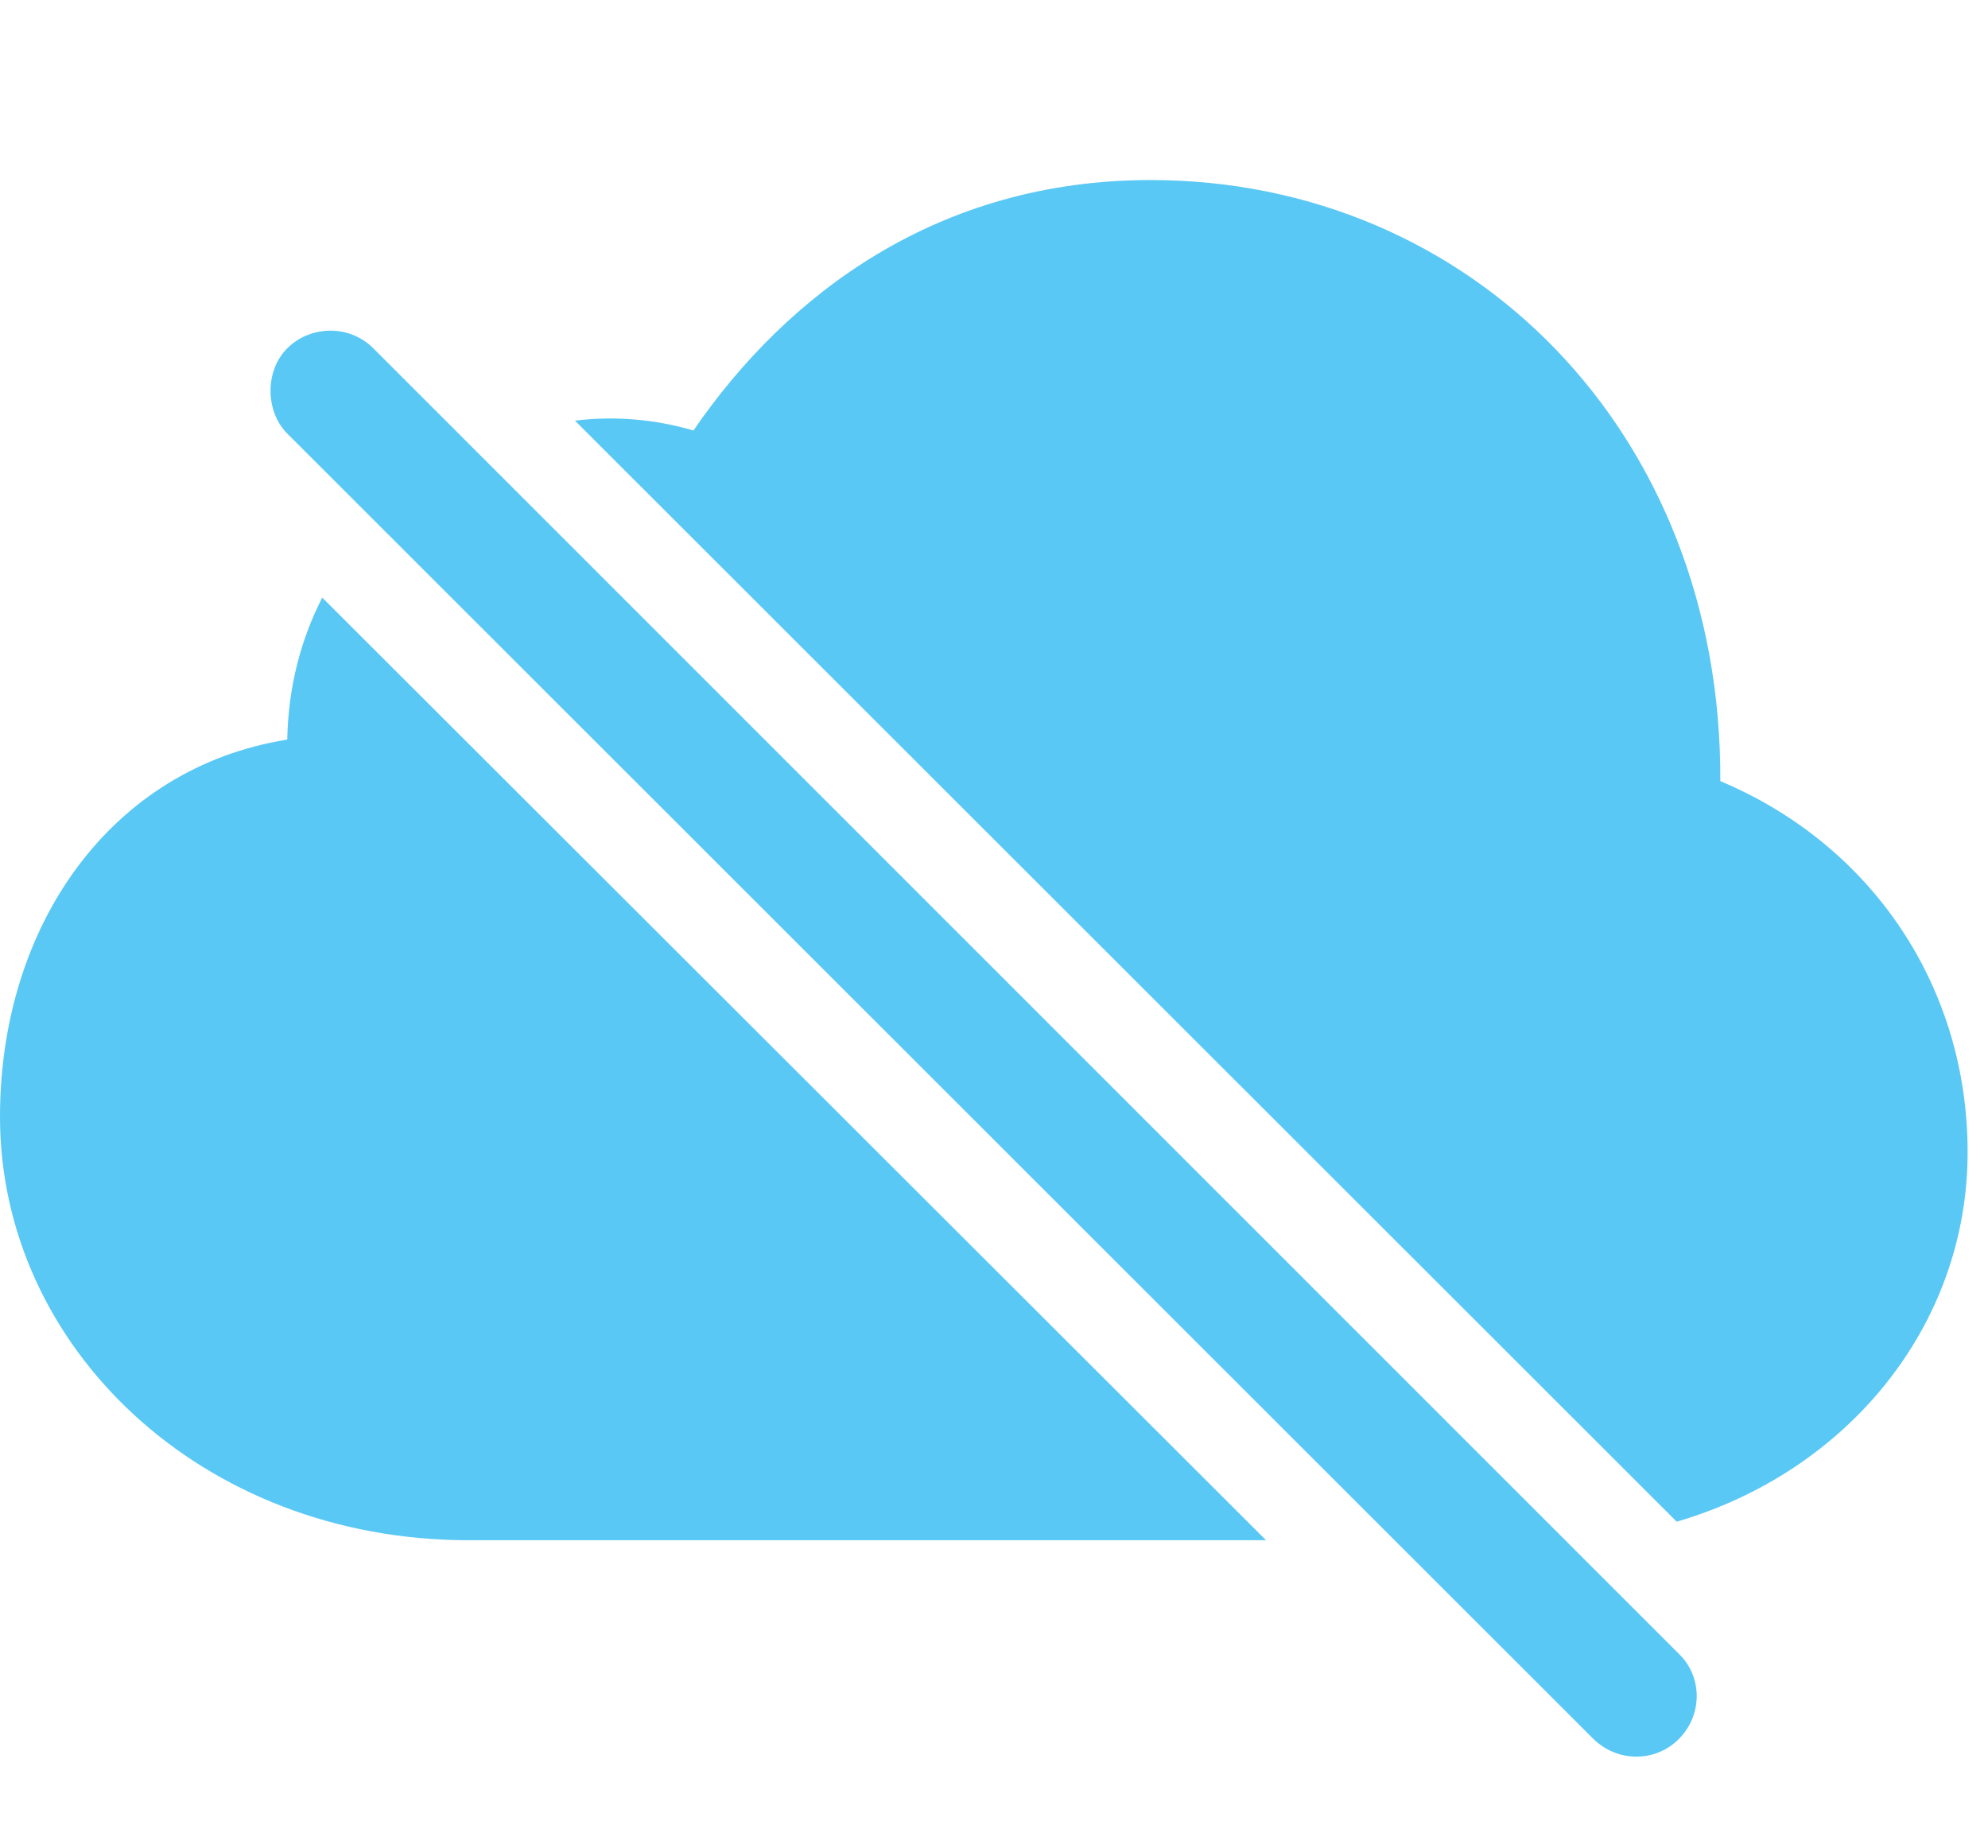 <?xml version="1.0" encoding="UTF-8"?>
<!--Generator: Apple Native CoreSVG 326-->
<!DOCTYPE svg
PUBLIC "-//W3C//DTD SVG 1.1//EN"
       "http://www.w3.org/Graphics/SVG/1.1/DTD/svg11.dtd">
<svg version="1.1" xmlns="http://www.w3.org/2000/svg" xmlns:xlink="http://www.w3.org/1999/xlink" viewBox="0 0 34.727 32.279">
 <g>
  <rect height="32.279" opacity="0" width="34.727" x="0" y="0"/>
  <path d="M22.116 26.906L8.189 26.906C3.514 26.906 0 23.529 0 19.51C0 16.174 1.928 13.412 5.018 12.92C5.034 12.01 5.253 11.172 5.629 10.439ZM30.051 13.645C32.717 14.766 34.371 17.254 34.371 20.125C34.371 23.159 32.27 25.712 29.289 26.582L10.043 7.348C10.723 7.265 11.424 7.318 12.113 7.52C13.754 5.127 16.393 3.145 20.098 3.145C25.689 3.145 30.078 7.547 30.051 13.645Z" fill="#5ac8f5"/>
  <path d="M27.836 30.379C28.26 30.789 28.916 30.789 29.326 30.379C29.736 29.969 29.75 29.299 29.326 28.889L6.521 6.084C6.098 5.66 5.414 5.688 5.018 6.084C4.621 6.48 4.635 7.191 5.018 7.574Z" fill="#5ac8f5"/>
 </g>
</svg>
